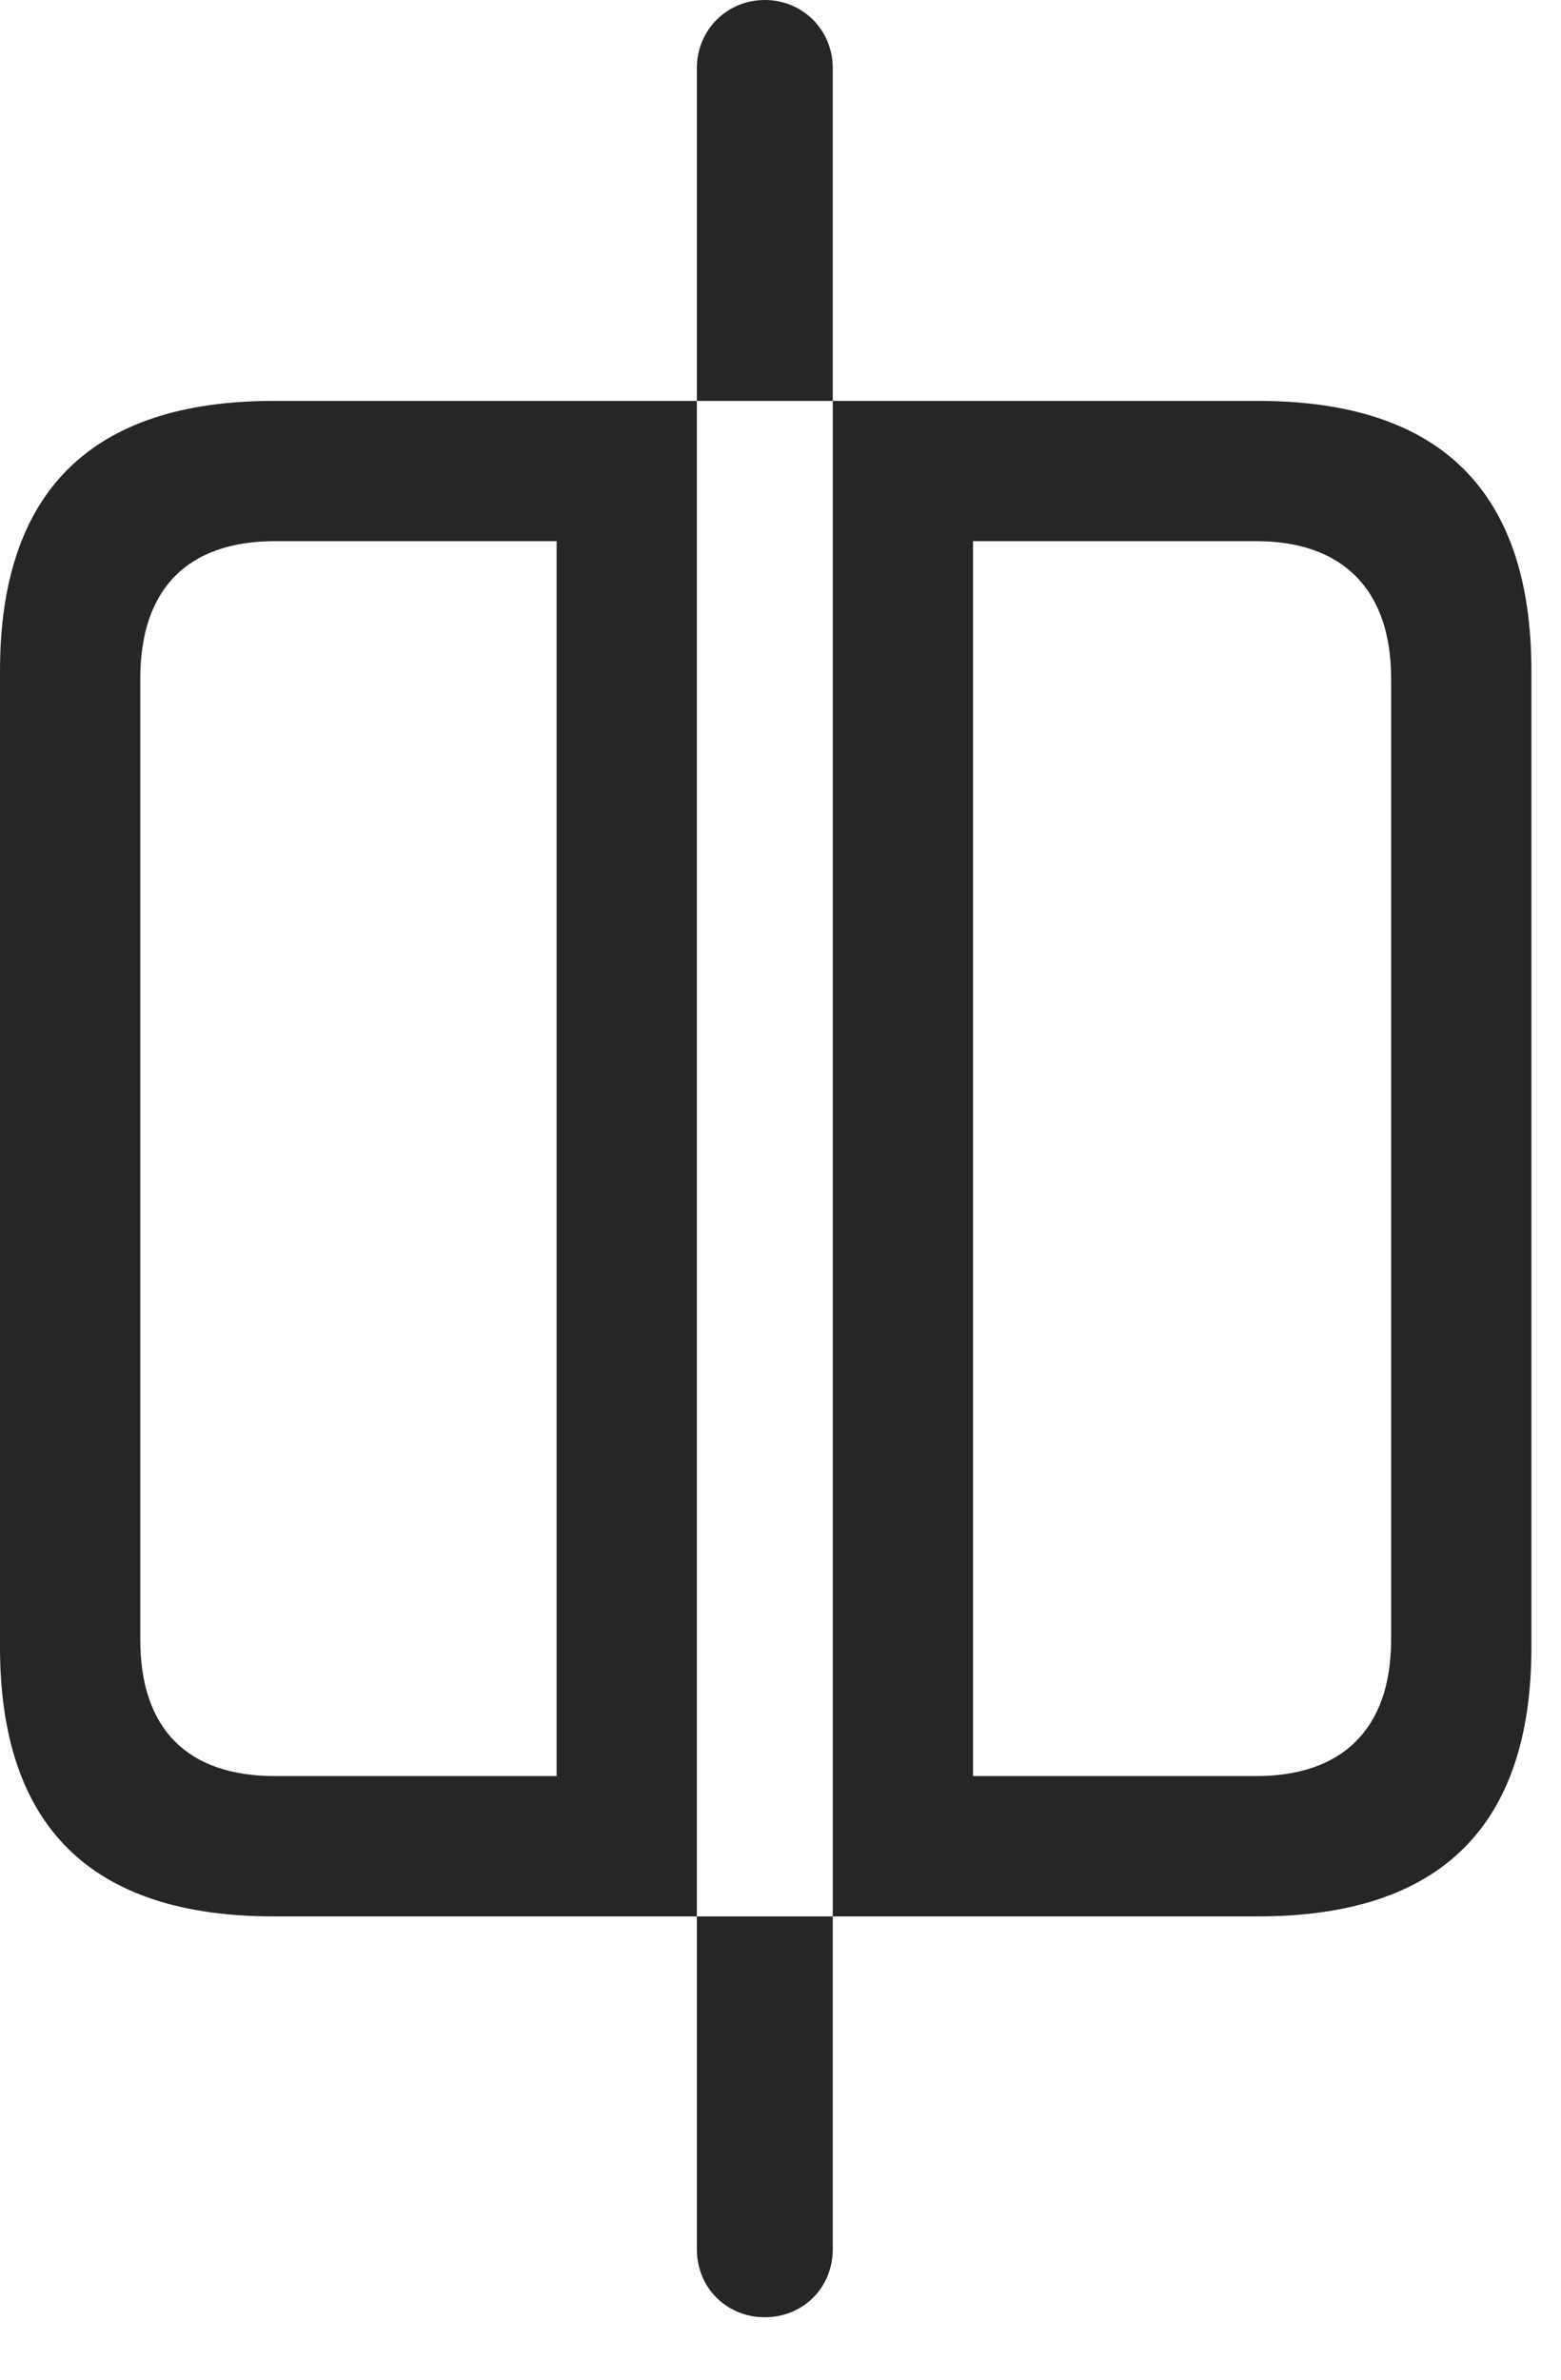 <svg width="21" height="32" viewBox="0 0 21 32" fill="none" xmlns="http://www.w3.org/2000/svg">
<path d="M3.68 25.77H9.375V5.391H3.68C1.23 5.391 0 6.609 0 9.023V22.148C0 24.562 1.23 25.77 3.68 25.77ZM3.703 23.883C2.531 23.883 1.887 23.262 1.887 22.043V9.129C1.887 7.91 2.531 7.277 3.703 7.277H7.488V23.883H3.703ZM16.922 25.77C19.383 25.77 20.602 24.551 20.602 22.148V9.023C20.602 6.609 19.383 5.391 16.922 5.391H11.203V25.77H16.922ZM16.898 23.883H13.09V7.277H16.898C18.047 7.277 18.715 7.91 18.715 9.129V22.043C18.715 23.262 18.047 23.883 16.898 23.883ZM10.289 0C9.773 0 9.375 0.41 9.375 0.914V5.391H11.203V0.914C11.203 0.41 10.805 0 10.289 0ZM10.289 31.16C10.805 31.16 11.203 30.762 11.203 30.246V25.77H9.375V30.246C9.375 30.762 9.773 31.16 10.289 31.16Z" fill="black" fill-opacity="0.85"/>
</svg>
